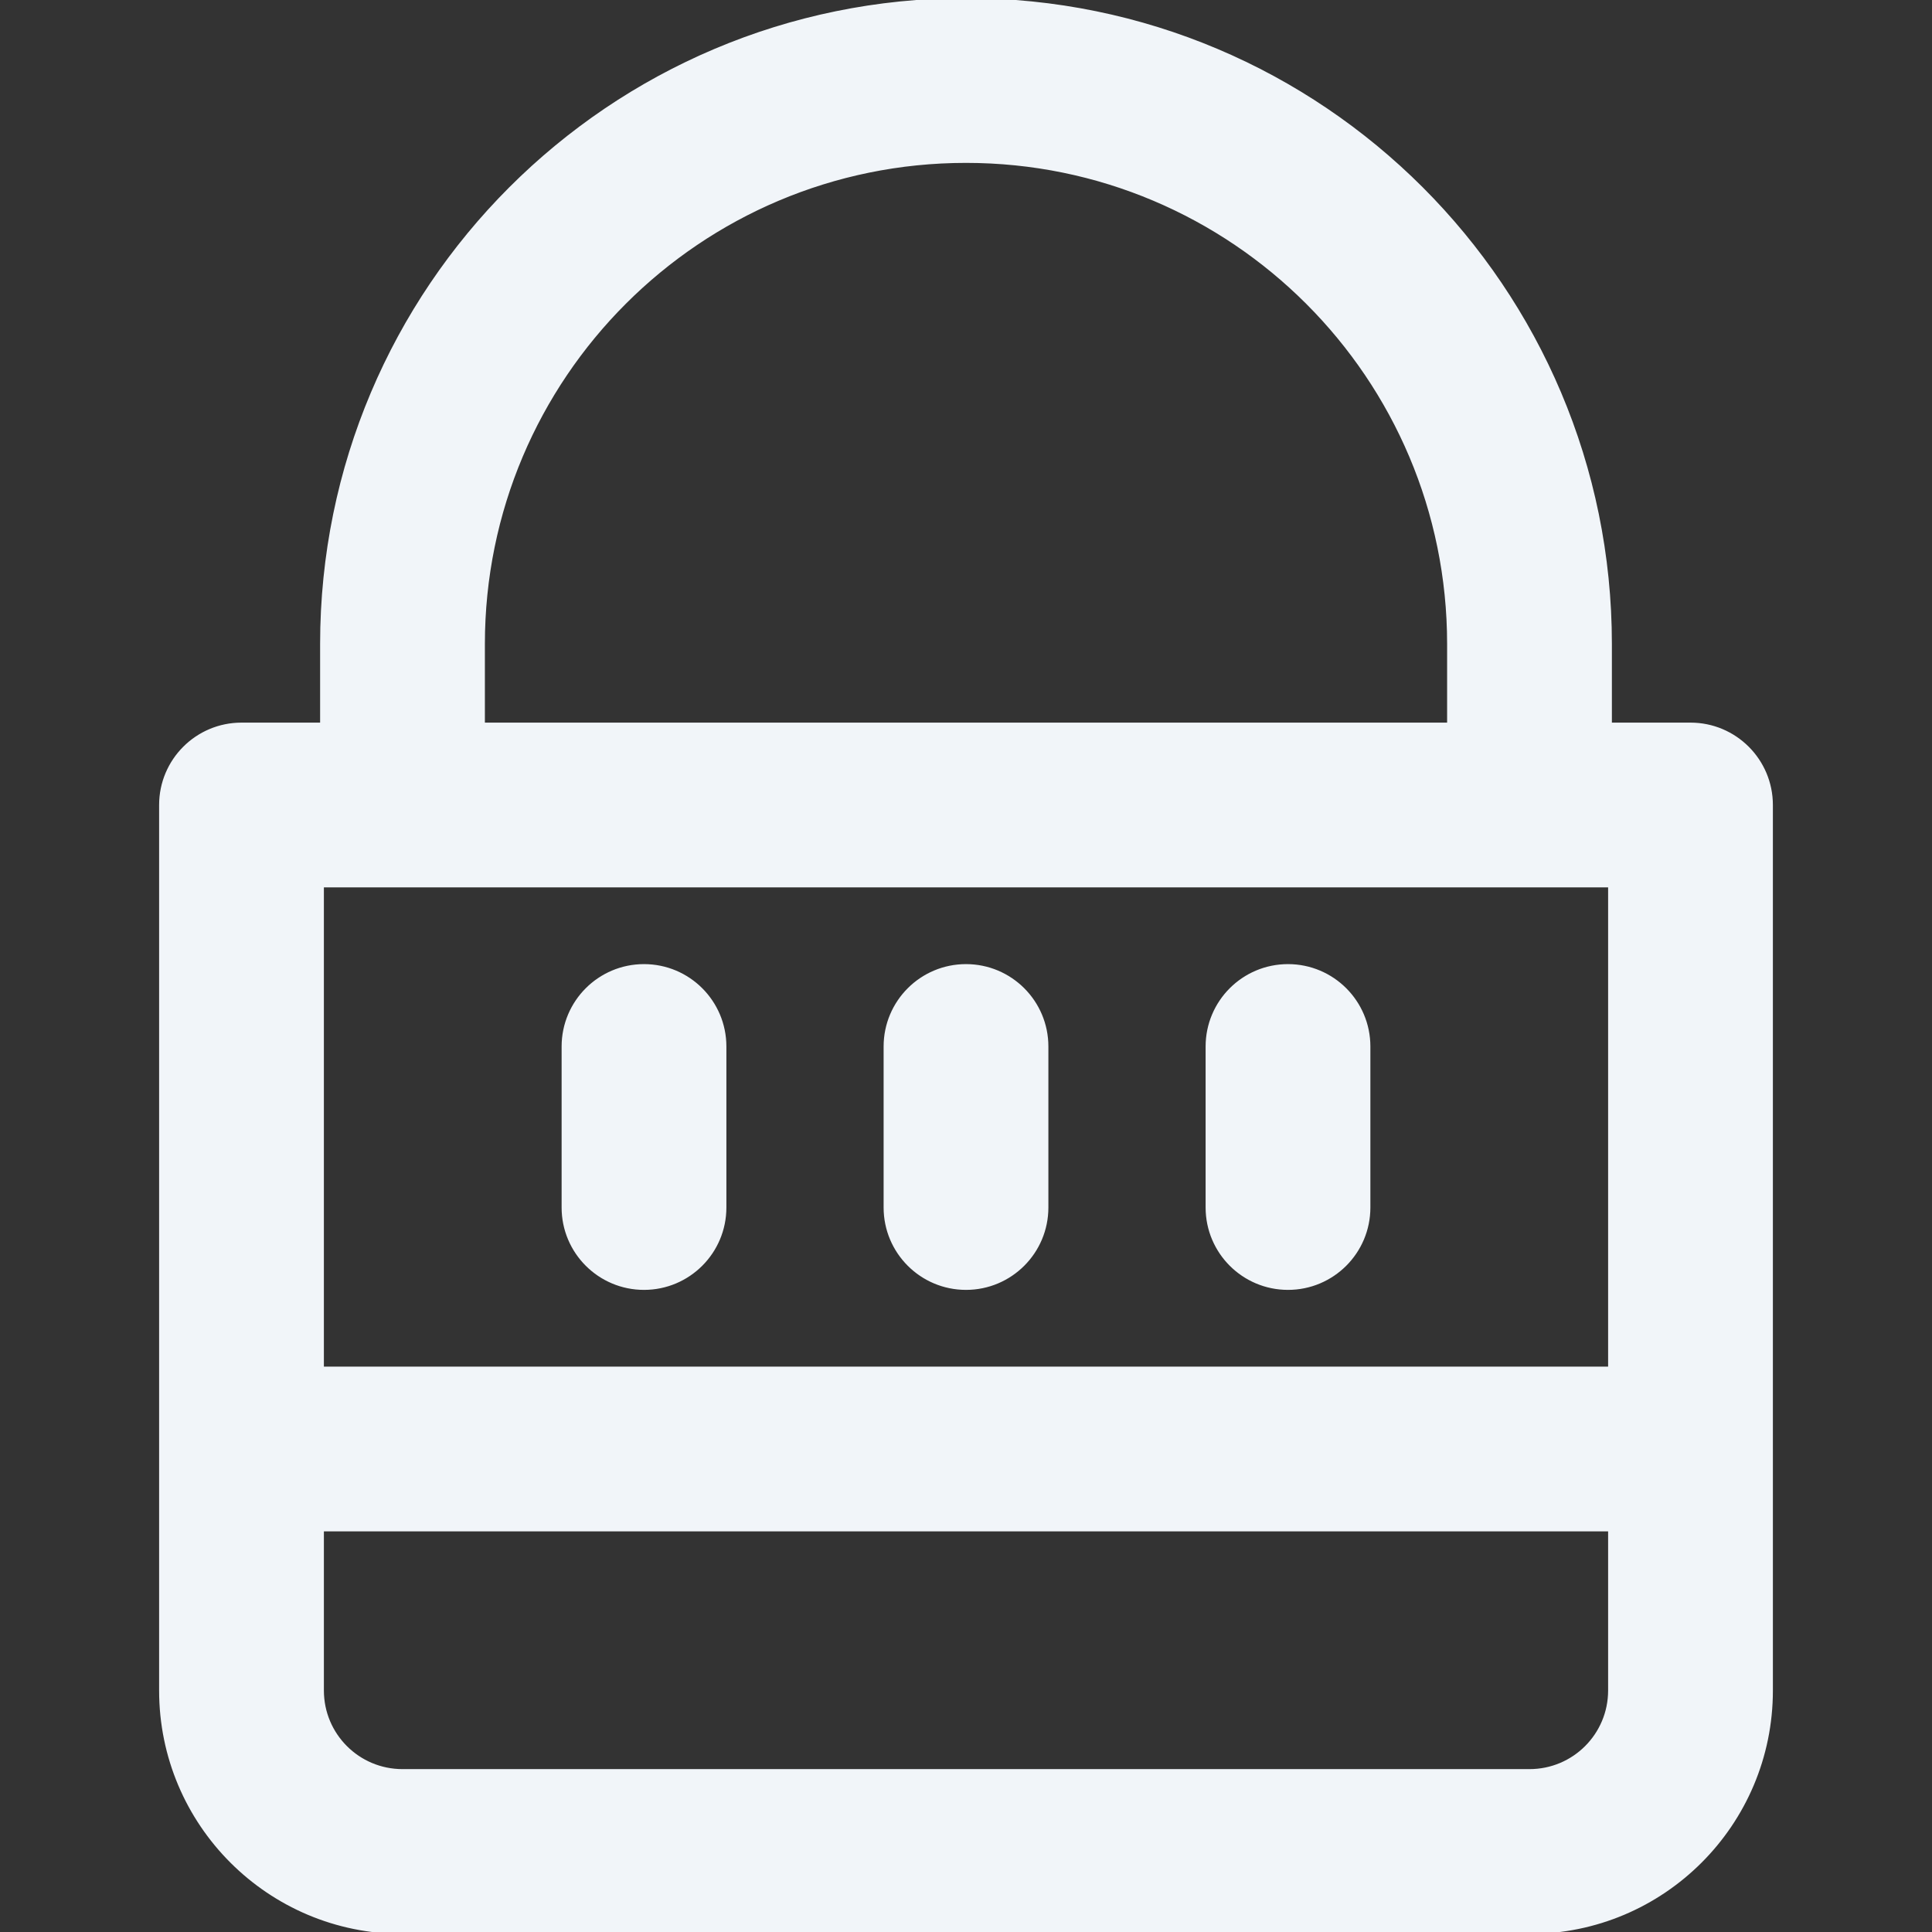 <!DOCTYPE svg PUBLIC "-//W3C//DTD SVG 1.1//EN" "http://www.w3.org/Graphics/SVG/1.1/DTD/svg11.dtd">
<!-- Uploaded to: SVG Repo, www.svgrepo.com, Transformed by: SVG Repo Mixer Tools -->
<svg fill="#f1f5f9" height="76px" width="76px" version="1.1" id="Layer_1" xmlns="http://www.w3.org/2000/svg" xmlns:xlink="http://www.w3.org/1999/xlink" viewBox="0 0 512 512" xml:space="preserve" stroke="#f1f5f9">
<rect x="0" y="0" width="512" height="512" fill="#333333" stroke="none"/>
<g id="SVGRepo_bgCarrier" stroke-width="0"/>
<g id="SVGRepo_tracerCarrier" stroke-linecap="round" stroke-linejoin="round"/>
<g id="SVGRepo_iconCarrier"> <g> <g> <g> <path d="M448,192.002h-21.333v-21.335C426.667,76.41,350.257,0,256,0S85.333,76.41,85.333,170.667v21.335H64 c-11.782,0-21.333,9.551-21.333,21.333V384v0.002V448c0,35.355,28.645,64,64,64h298.667c35.355,0,64-28.645,64-64v-63.998V384 V213.335C469.333,201.553,459.782,192.002,448,192.002z M128,170.667c0-70.693,57.307-128,128-128c70.693,0,128,57.307,128,128 V192H128V170.667z M426.667,234.669v127.998H85.333V234.669H426.667z M405.333,469.333H106.667 c-11.791,0-21.333-9.542-21.333-21.333v-42.665h341.333V448C426.667,459.791,417.125,469.333,405.333,469.333z"/> <path d="M170.667,341.333c11.782,0,21.333-9.551,21.333-21.333v-42.667c0-11.782-9.551-21.333-21.333-21.333 c-11.782,0-21.333,9.551-21.333,21.333V320C149.333,331.782,158.885,341.333,170.667,341.333z"/> <path d="M256,341.333c11.782,0,21.333-9.551,21.333-21.333v-42.667c0-11.782-9.551-21.333-21.333-21.333 c-11.782,0-21.333,9.551-21.333,21.333V320C234.667,331.782,244.218,341.333,256,341.333z"/> <path d="M341.333,341.333c11.782,0,21.333-9.551,21.333-21.333v-42.667c0-11.782-9.551-21.333-21.333-21.333 C329.551,256,320,265.551,320,277.333V320C320,331.782,329.551,341.333,341.333,341.333z"/> </g> </g> </g> </g>
</svg>